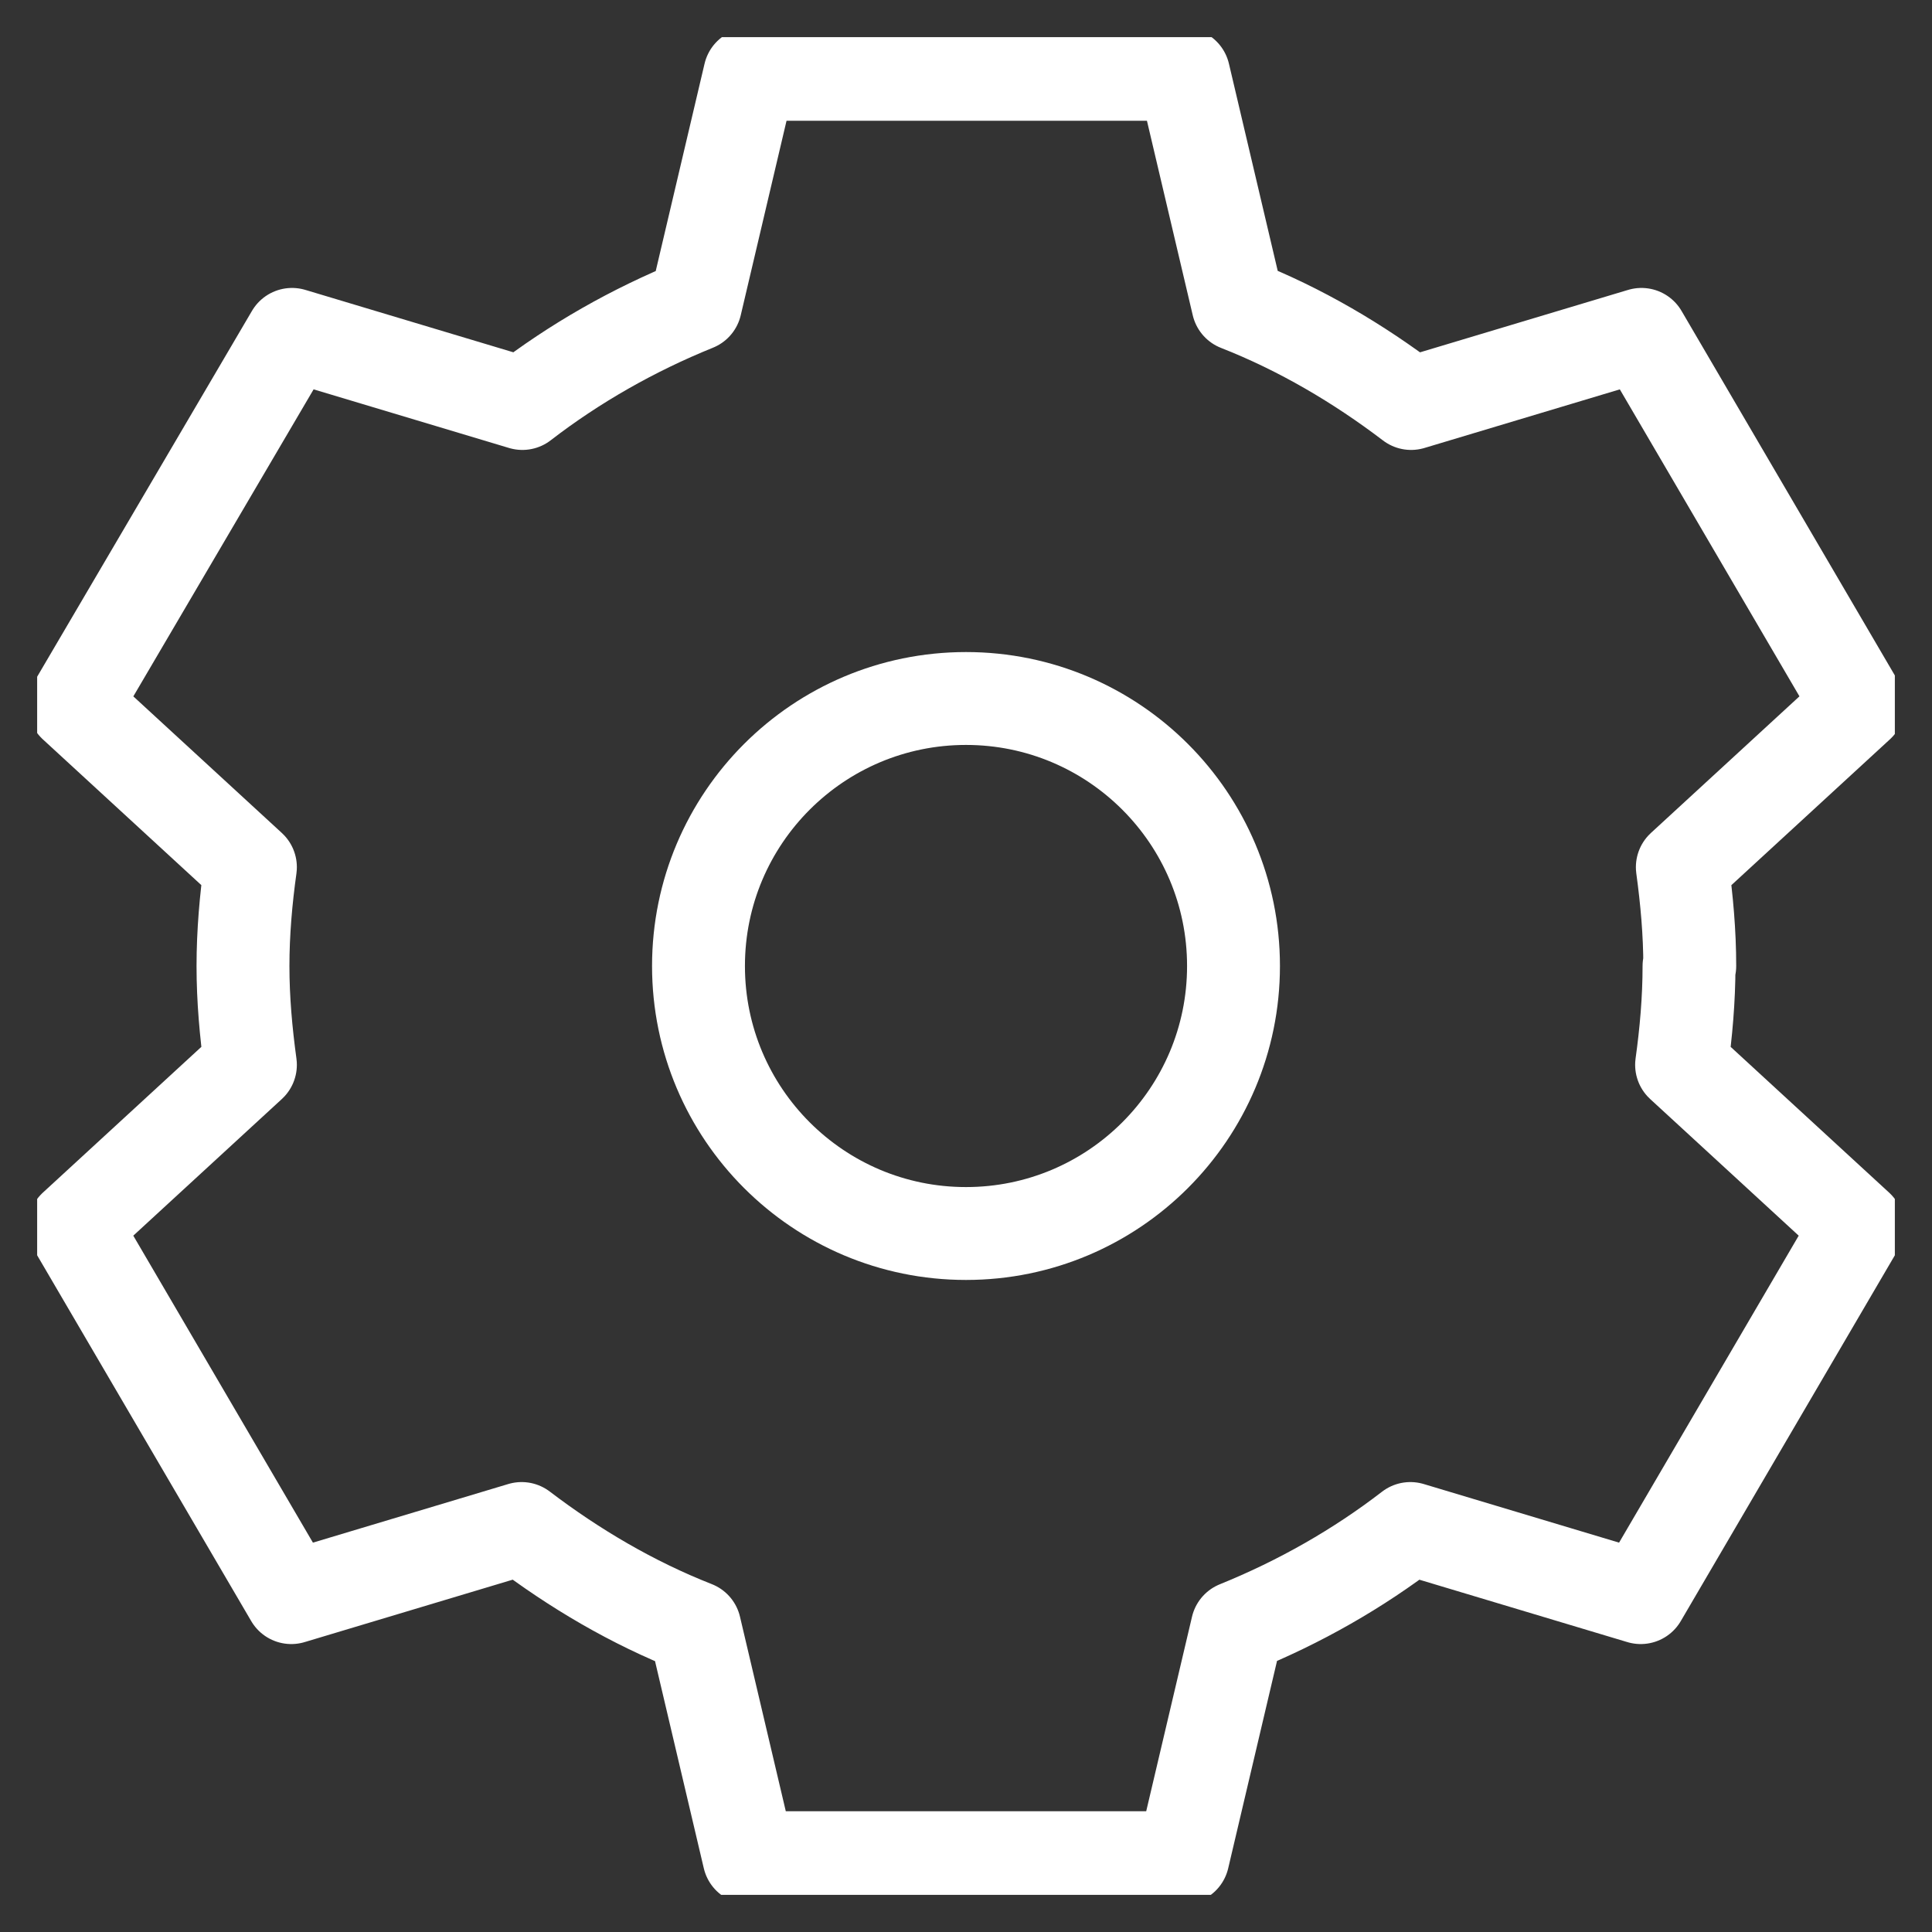 <svg width="26" height="26" viewBox="0 0 26 26" fill="none" xmlns="http://www.w3.org/2000/svg">
<rect x="0" y="0" width="26" height="26" fill="#333333" stroke="none"/>
<g clip-path="url(#clip0_1_5596)">
<path d="M22.74 13C22.74 12.55 22.7 12.11 22.64 11.67L25.01 9.49L22.09 4.5L18.99 5.43C18.28 4.89 17.5 4.43 16.66 4.1L15.93 1H10.09L9.36 4.1C8.52 4.44 7.73 4.89 7.03 5.43L3.93 4.5L1 9.49L3.37 11.67C3.31 12.1 3.27 12.55 3.27 13C3.27 13.45 3.31 13.89 3.37 14.33L1 16.51L3.92 21.5L7.02 20.57C7.73 21.11 8.51 21.57 9.35 21.9L10.08 25H15.92L16.65 21.9C17.49 21.56 18.28 21.11 18.98 20.57L22.08 21.5L25 16.51L22.63 14.33C22.69 13.9 22.73 13.45 22.73 13H22.74Z" stroke="white" stroke-width="1.25" stroke-linejoin="round"/>
<path d="M13 16.6C14.988 16.6 16.6 14.988 16.6 13C16.6 11.012 14.988 9.4 13 9.4C11.012 9.4 9.4 11.012 9.4 13C9.4 14.988 11.012 16.6 13 16.6Z" stroke="white" stroke-width="1.25" stroke-linejoin="round"/>
</g>
<defs>
<clipPath id="clip0_1_5596">
<rect width="25" height="25" fill="white" transform="translate(0.5 0.5)"/>
</clipPath>
</defs>
</svg>
